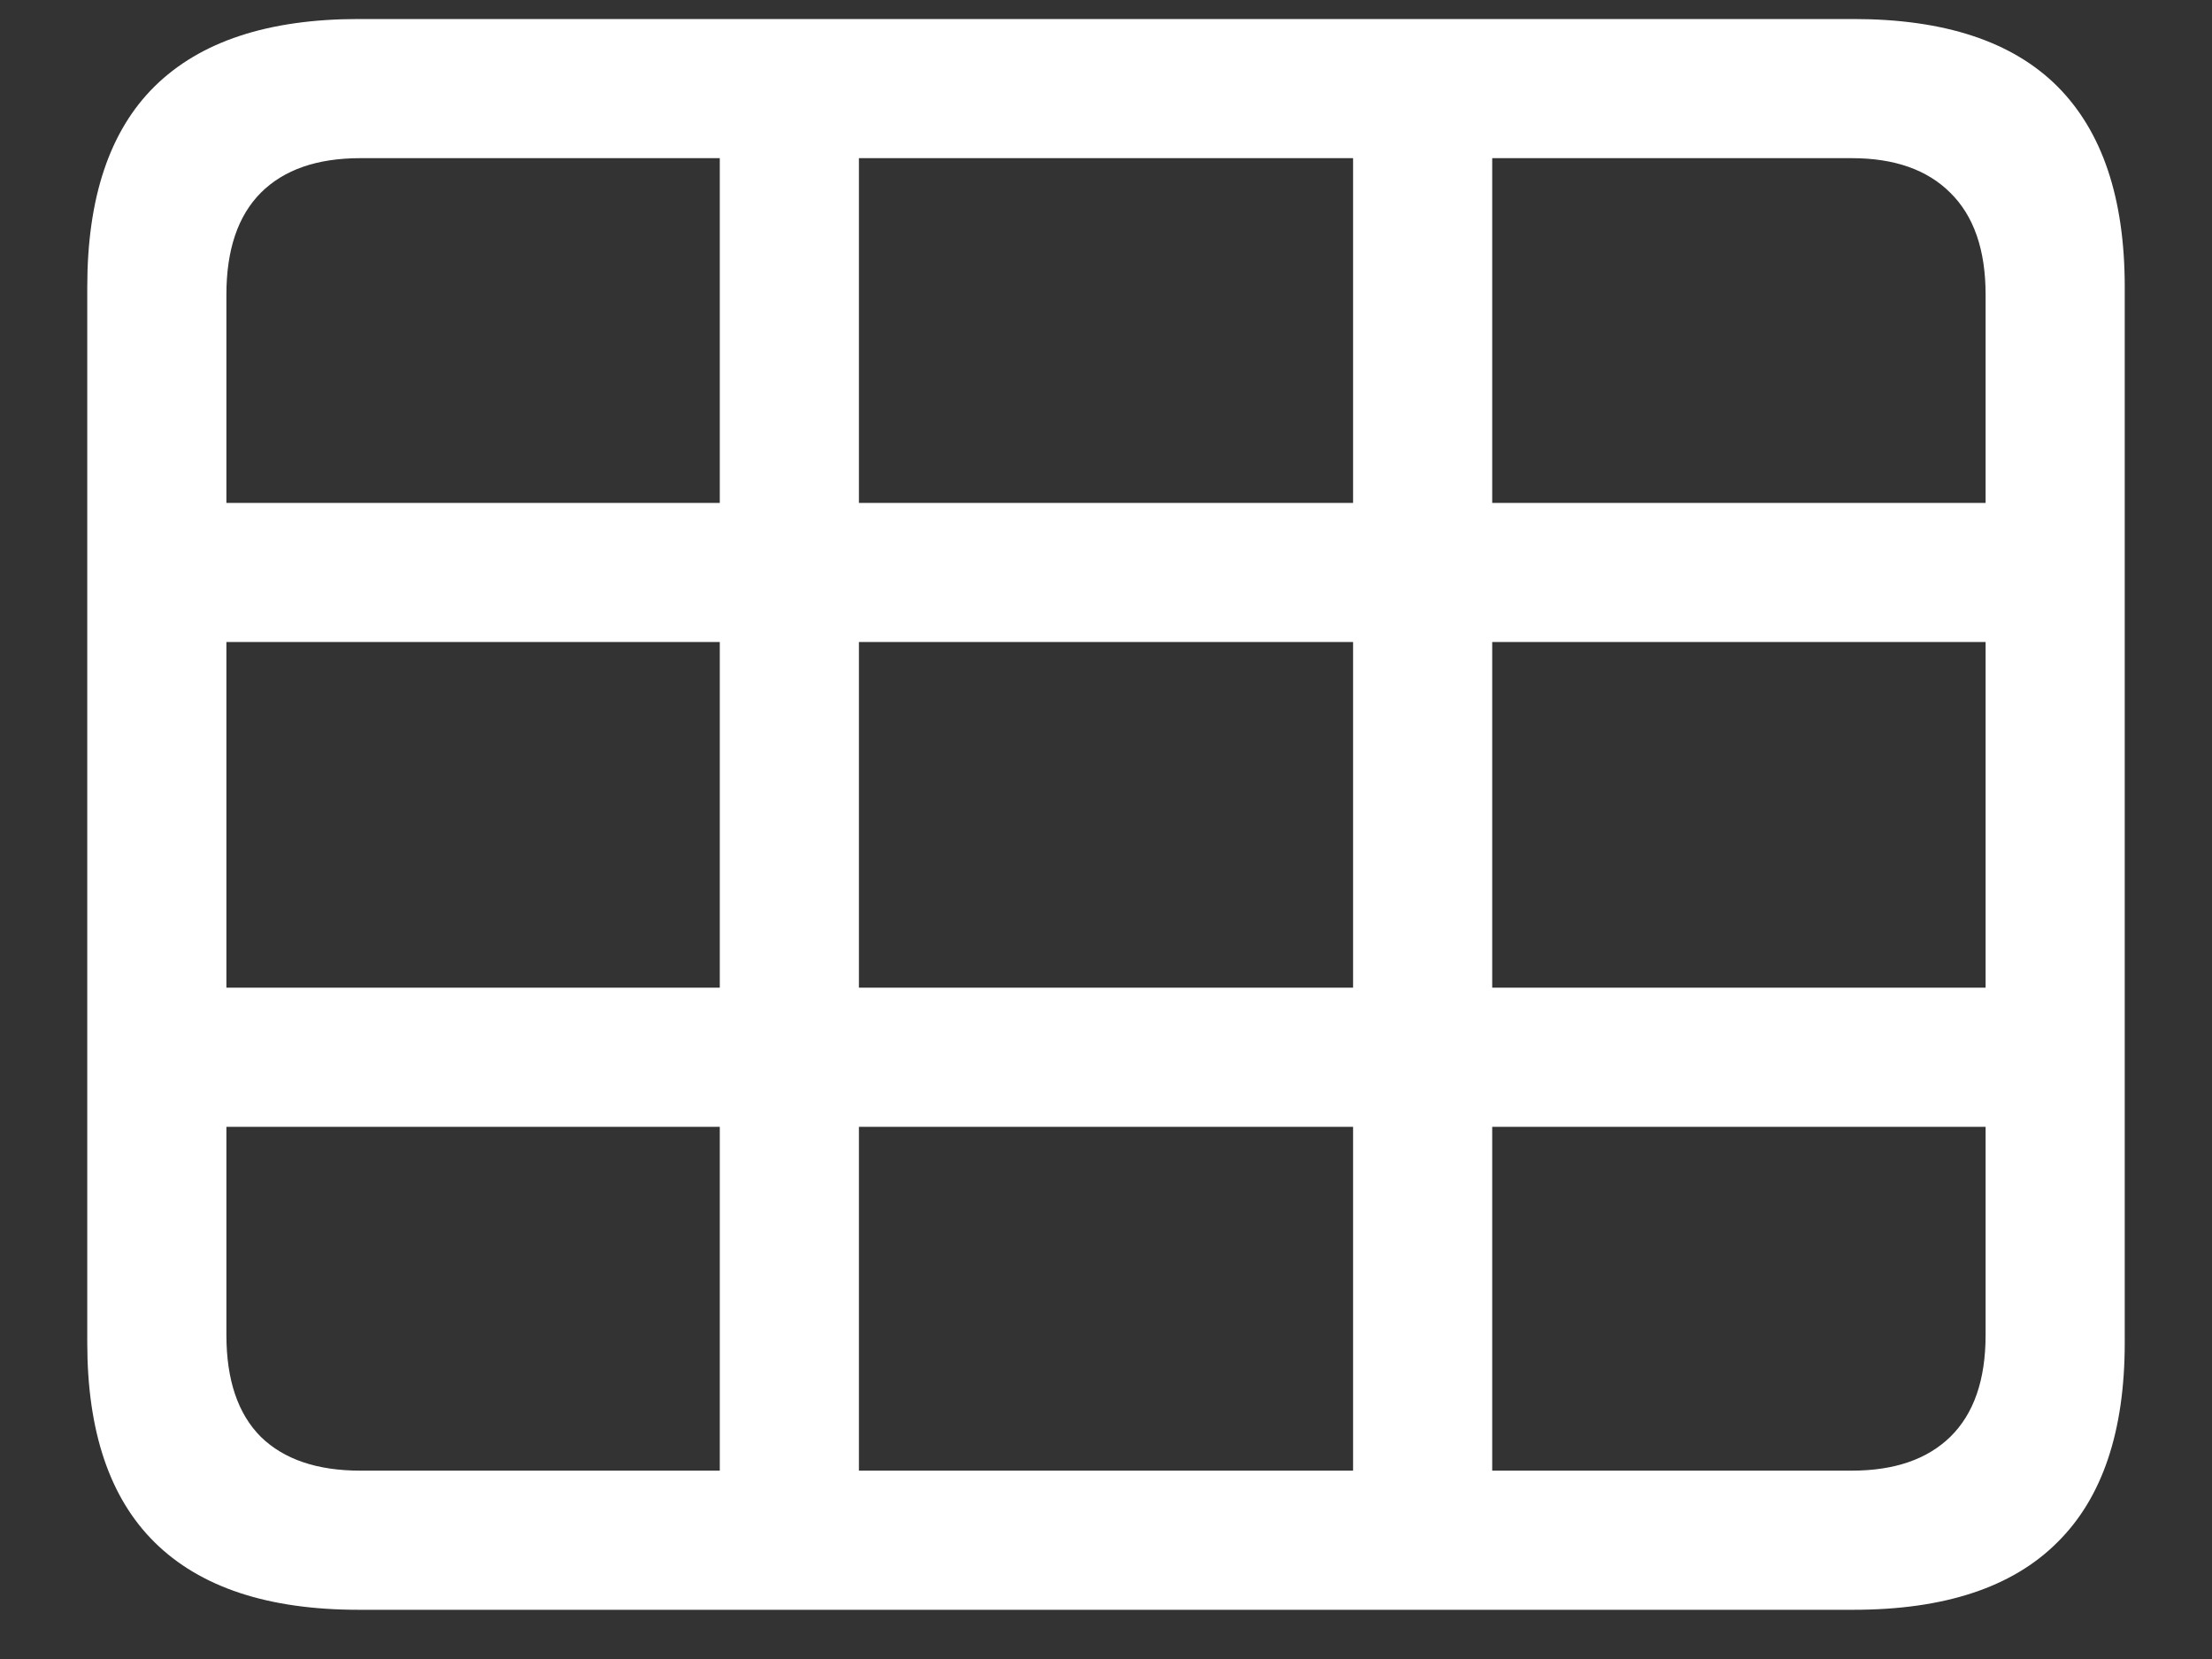 <svg width="20" height="15" viewBox="0 0 20 15" fill="none" xmlns="http://www.w3.org/2000/svg">
<rect x="0" y="0" width="20" height="15" fill="#333333" stroke="none"/>
<path d="M6.508 14.281H7.766V0.453H6.508V14.281ZM12.234 14.281H13.492V0.453H12.234V14.281ZM1.07 5.805H18.938V4.547H1.07V5.805ZM1.07 10.188H18.938V8.93H1.07V10.188ZM3.242 14.555H16.758C17.581 14.555 18.195 14.352 18.602 13.945C19.008 13.544 19.211 12.943 19.211 12.141V2.594C19.211 1.792 19.008 1.188 18.602 0.781C18.195 0.375 17.581 0.172 16.758 0.172H3.242C2.424 0.172 1.81 0.375 1.398 0.781C0.992 1.182 0.789 1.786 0.789 2.594V12.141C0.789 12.943 0.992 13.544 1.398 13.945C1.81 14.352 2.424 14.555 3.242 14.555ZM3.258 13.297C2.867 13.297 2.568 13.195 2.359 12.992C2.151 12.784 2.047 12.477 2.047 12.07V2.664C2.047 2.258 2.151 1.951 2.359 1.742C2.568 1.534 2.867 1.43 3.258 1.43H16.742C17.128 1.43 17.424 1.534 17.633 1.742C17.846 1.951 17.953 2.258 17.953 2.664V12.07C17.953 12.477 17.846 12.784 17.633 12.992C17.424 13.195 17.128 13.297 16.742 13.297H3.258Z" fill="white"/>
</svg>
